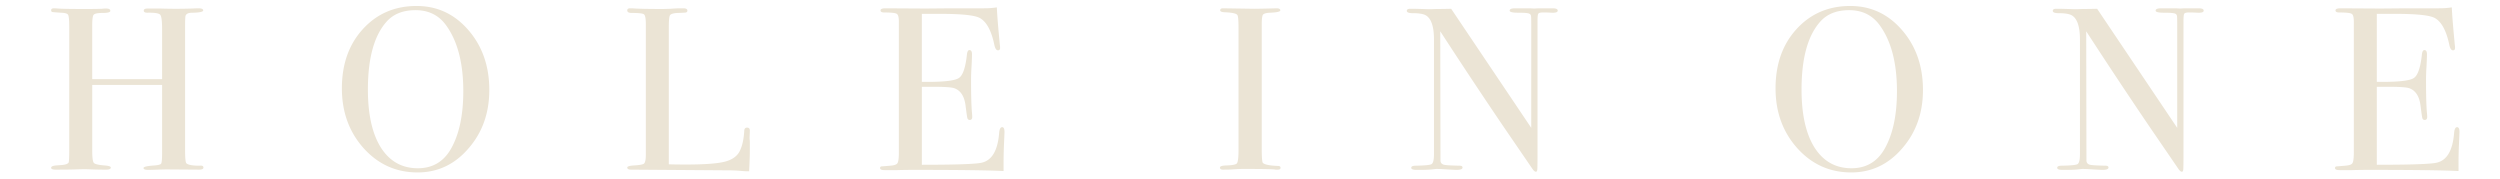 <svg width="280" height="20" fill="none" xmlns="http://www.w3.org/2000/svg"><path d="M22.784 18.766c0 .156-.165.234-.494.234l-3.588-.026c-.243 0-.599.009-1.067.026-.468.017-.814.026-1.04.026-.346 0-.52-.07-.52-.208 0-.139.408-.234 1.223-.286.433-.035.684-.104.754-.208.069-.121.104-.529.104-1.222V9.51H10.33v7.358c0 .78.06 1.24.181 1.378.122.139.53.234 1.223.286.45.035.675.113.675.234 0 .156-.173.234-.52.234h-.233c-.417 0-.859-.009-1.327-.026-.45-.017-.719-.026-.805-.026-.243 0-.607.009-1.092.026-.486.017-1.214.026-2.184.026-.347 0-.52-.07-.52-.208 0-.139.173-.225.52-.26l.702-.052c.38-.035.624-.121.728-.26.052-.087.078-.572.078-1.456V3.036c0-.78-.044-1.24-.13-1.378-.07-.139-.338-.217-.806-.234-.538-.035-.858-.06-.962-.078-.087-.017-.13-.087-.13-.208 0-.139.112-.208.338-.208.069 0 .216.009.442.026.433.035 1.456.052 3.068.052.883 0 1.499-.009 1.845-.026a3.5 3.5 0 01.469-.026c.311 0 .467.087.467.26 0 .156-.285.234-.857.234-.555 0-.893.07-1.014.208-.104.121-.157.529-.157 1.222v5.98h7.826V3.27c0-.919-.069-1.456-.207-1.612-.14-.173-.625-.251-1.457-.234-.26 0-.39-.078-.39-.234 0-.156.148-.234.443-.234h1.404a55.276 55.276 0 003.536 0c.38-.017.623-.026.727-.026.365 0 .547.078.547.234 0 .156-.382.243-1.145.26-.225 0-.39.017-.494.052-.173.052-.285.147-.337.286-.035.139-.052.546-.052 1.222v13.832c0 .832.043 1.317.13 1.456.173.19.675.286 1.508.286.277-.035.416.035.416.208zm32.017-8.684c0 2.583-.78 4.767-2.34 6.552-1.542 1.785-3.44 2.678-5.694 2.678-2.392 0-4.402-.901-6.032-2.704-1.629-1.82-2.444-4.056-2.444-6.708 0-2.704.78-4.914 2.34-6.63C42.21 1.537 44.22.67 46.663.67c2.306 0 4.239.901 5.799 2.704 1.56 1.803 2.34 4.039 2.34 6.708zm-2.912.13c0-3.172-.65-5.642-1.95-7.41-.814-1.11-1.95-1.664-3.406-1.664-1.386 0-2.46.425-3.224 1.274-1.403 1.56-2.105 4.1-2.105 7.618 0 2.79.485 4.957 1.456 6.5.988 1.543 2.366 2.314 4.134 2.314 1.646 0 2.886-.728 3.718-2.184.918-1.612 1.377-3.761 1.377-6.448zm32.091 6.734c0 .45-.025 1.196-.077 2.236h-.286c-.104 0-.356-.017-.754-.052a15.63 15.63 0 00-1.352-.052L70.695 19c-.295 0-.442-.078-.442-.234 0-.121.234-.2.702-.234.658-.035 1.048-.104 1.17-.208.138-.121.208-.45.208-.988V2.724c0-.641-.07-1.014-.208-1.118-.122-.104-.581-.156-1.378-.156-.33 0-.494-.095-.494-.286 0-.156.104-.234.312-.234h.234c.572.052 1.707.078 3.406.078.156 0 .459-.009.91-.026.45-.035.823-.052 1.118-.052h.286c.312 0 .468.087.468.26 0 .104-.052.173-.156.208-.087.017-.382.035-.884.052-.503.017-.806.104-.91.26-.087.139-.13.59-.13 1.352v15.34c.468.017 1.118.026 1.95.026 2.028 0 3.458-.104 4.29-.312.832-.208 1.395-.598 1.69-1.17.294-.572.468-1.343.52-2.314.017-.225.121-.338.312-.338.225 0 .329.13.312.39l-.026.65v.234c.017.121.026.243.026.364v1.014zm28.523-2.158c0 .07-.018.494-.052 1.274-.035.78-.052 1.525-.052 2.236v.858c-1.699-.087-5.062-.13-10.088-.13-.607 0-1.205.009-1.794.026h-1.456c-.33 0-.494-.078-.494-.234 0-.104.052-.165.156-.182.052 0 .381-.026.988-.078.45-.035.719-.13.806-.286.104-.156.156-.563.156-1.222V2.438c0-.503-.078-.797-.234-.884-.139-.104-.607-.156-1.404-.156-.278 0-.416-.078-.416-.234 0-.156.19-.234.572-.234l4.446.026c.156 0 1.135-.009 2.938-.026h3.64c.52 0 .996-.035 1.43-.104.034.745.112 1.777.234 3.094l.104 1.118c.017.087.026.2.026.338 0 .173-.078.26-.234.26-.191 0-.33-.217-.416-.65-.33-1.56-.867-2.548-1.612-2.964-.555-.312-2.011-.468-4.368-.468h-2.132v7.618h.624c1.941 0 3.12-.147 3.536-.442.433-.295.728-1.153.884-2.574.034-.364.13-.546.286-.546.19 0 .286.156.286.468 0 .312-.018.771-.052 1.378a25.88 25.88 0 00-.052 1.378c0 1.855.034 3.129.104 3.822.017.173.026.32.026.442 0 .225-.096.338-.286.338-.122 0-.208-.07-.26-.208-.035-.156-.104-.641-.208-1.456-.139-1.023-.564-1.655-1.274-1.898-.312-.104-1.127-.156-2.444-.156h-1.17v8.736c3.813 0 6.049-.078 6.708-.234 1.144-.26 1.794-1.37 1.95-3.328.034-.433.147-.65.338-.65.173 0 .26.182.26.546zm30.917 4.004c0 .139-.104.208-.312.208h-.26c-.104-.052-1.283-.078-3.536-.078-.433 0-.867.017-1.3.052-.225.017-.572.026-1.04.026-.225 0-.338-.078-.338-.234 0-.139.225-.217.676-.234.693-.017 1.101-.095 1.222-.234.121-.156.182-.659.182-1.508V3.114c0-.85-.043-1.326-.13-1.43-.104-.173-.581-.277-1.43-.312-.329-.017-.494-.087-.494-.208 0-.156.104-.234.312-.234l3.51.052c.26 0 .763-.009 1.508-.026l.988-.026c.277 0 .416.078.416.234 0 .139-.381.225-1.144.26-.433.017-.702.095-.806.234-.087.139-.13.503-.13 1.092v13.884c0 .988.043 1.525.13 1.612.191.19.754.303 1.69.338.191 0 .286.07.286.208zM174.464 1.19c0 .173-.217.251-.65.234l-.572-.026h-.468c-.277 0-.442.052-.494.156-.052.087-.078.373-.078.858v14.976c0 .919-.009 1.456-.026 1.612-.017.156-.069.234-.156.234-.104 0-.225-.095-.364-.286l-3.328-4.862a642.764 642.764 0 01-7.02-10.582l.026 14.508c.017.225.147.373.39.442.243.052.823.087 1.742.104.225 0 .338.07.338.208 0 .173-.225.26-.676.26-.156 0-.65-.026-1.482-.078a12.947 12.947 0 00-.806-.026c.017 0-.139.017-.468.052-.312.035-.797.052-1.456.052h-.26c-.399 0-.598-.078-.598-.234 0-.156.173-.234.52-.234 1.023-.017 1.612-.078 1.768-.182.173-.121.26-.494.26-1.118V4.44c0-1.439-.295-2.34-.884-2.704-.277-.173-.771-.26-1.482-.26-.451 0-.676-.087-.676-.26 0-.156.13-.234.39-.234.347 0 .789.009 1.326.026s.823.026.858.026c.052 0 .295-.009.728-.026.572 0 1.127-.009 1.664-.026l8.97 13.338V2.75c0-.537-.009-.858-.026-.962a.32.32 0 00-.208-.26c-.121-.07-.537-.104-1.248-.104-.624 0-.936-.078-.936-.234 0-.173.208-.26.624-.26h1.638c.277.017.442.026.494.026l.468-.026h1.586c.381 0 .572.087.572.26zm40.907 8.892c0 2.583-.78 4.767-2.34 6.552-1.543 1.785-3.441 2.678-5.694 2.678-2.392 0-4.403-.901-6.032-2.704-1.63-1.82-2.444-4.056-2.444-6.708 0-2.704.78-4.914 2.34-6.63 1.577-1.733 3.588-2.6 6.032-2.6 2.305 0 4.238.901 5.798 2.704 1.56 1.803 2.34 4.039 2.34 6.708zm-2.912.13c0-3.172-.65-5.642-1.95-7.41-.815-1.11-1.95-1.664-3.406-1.664-1.387 0-2.462.425-3.224 1.274-1.404 1.56-2.106 4.1-2.106 7.618 0 2.79.485 4.957 1.456 6.5.988 1.543 2.366 2.314 4.134 2.314 1.646 0 2.886-.728 3.718-2.184.918-1.612 1.378-3.761 1.378-6.448zm34.353-9.022c0 .173-.217.251-.65.234l-.572-.026h-.468c-.277 0-.442.052-.494.156-.052.087-.078.373-.078.858v14.976c0 .919-.009 1.456-.026 1.612-.017.156-.069.234-.156.234-.104 0-.225-.095-.364-.286l-3.328-4.862a642.764 642.764 0 01-7.02-10.582l.026 14.508c.017.225.147.373.39.442.243.052.823.087 1.742.104.225 0 .338.07.338.208 0 .173-.225.26-.676.26-.156 0-.65-.026-1.482-.078a12.947 12.947 0 00-.806-.026c.017 0-.139.017-.468.052-.312.035-.797.052-1.456.052h-.26c-.399 0-.598-.078-.598-.234 0-.156.173-.234.52-.234 1.023-.017 1.612-.078 1.768-.182.173-.121.26-.494.26-1.118V4.44c0-1.439-.295-2.34-.884-2.704-.277-.173-.771-.26-1.482-.26-.451 0-.676-.087-.676-.26 0-.156.13-.234.39-.234.347 0 .789.009 1.326.026s.823.026.858.026c.052 0 .295-.009.728-.026.572 0 1.127-.009 1.664-.026l8.97 13.338V2.75c0-.537-.009-.858-.026-.962a.32.32 0 00-.208-.26c-.121-.07-.537-.104-1.248-.104-.624 0-.936-.078-.936-.234 0-.173.208-.26.624-.26h1.638c.277.017.442.026.494.026l.468-.026h1.586c.381 0 .572.087.572.26zm28.647 13.598c0 .07-.018.494-.052 1.274-.035.78-.052 1.525-.052 2.236v.858c-1.699-.087-5.062-.13-10.088-.13-.607 0-1.205.009-1.794.026h-1.456c-.33 0-.494-.078-.494-.234 0-.104.052-.165.156-.182.052 0 .381-.026.988-.078.45-.035.719-.13.806-.286.104-.156.156-.563.156-1.222V2.438c0-.503-.078-.797-.234-.884-.139-.104-.607-.156-1.404-.156-.278 0-.416-.078-.416-.234 0-.156.19-.234.572-.234l4.446.026c.156 0 1.135-.009 2.938-.026h3.64c.52 0 .996-.035 1.43-.104.034.745.112 1.777.234 3.094l.104 1.118c.017.087.026.2.026.338 0 .173-.078.26-.234.26-.191 0-.33-.217-.416-.65-.33-1.56-.867-2.548-1.612-2.964-.555-.312-2.011-.468-4.368-.468h-2.132v7.618h.624c1.941 0 3.12-.147 3.536-.442.433-.295.728-1.153.884-2.574.034-.364.13-.546.286-.546.19 0 .286.156.286.468 0 .312-.018.771-.052 1.378a25.88 25.88 0 00-.052 1.378c0 1.855.034 3.129.104 3.822.017.173.026.32.026.442 0 .225-.096.338-.286.338-.122 0-.208-.07-.26-.208-.035-.156-.104-.641-.208-1.456-.139-1.023-.564-1.655-1.274-1.898-.312-.104-1.127-.156-2.444-.156h-1.17v8.736c3.813 0 6.049-.078 6.708-.234 1.144-.26 1.794-1.37 1.95-3.328.034-.433.147-.65.338-.65.173 0 .26.182.26.546z" fill="#EBE4D5"/></svg>